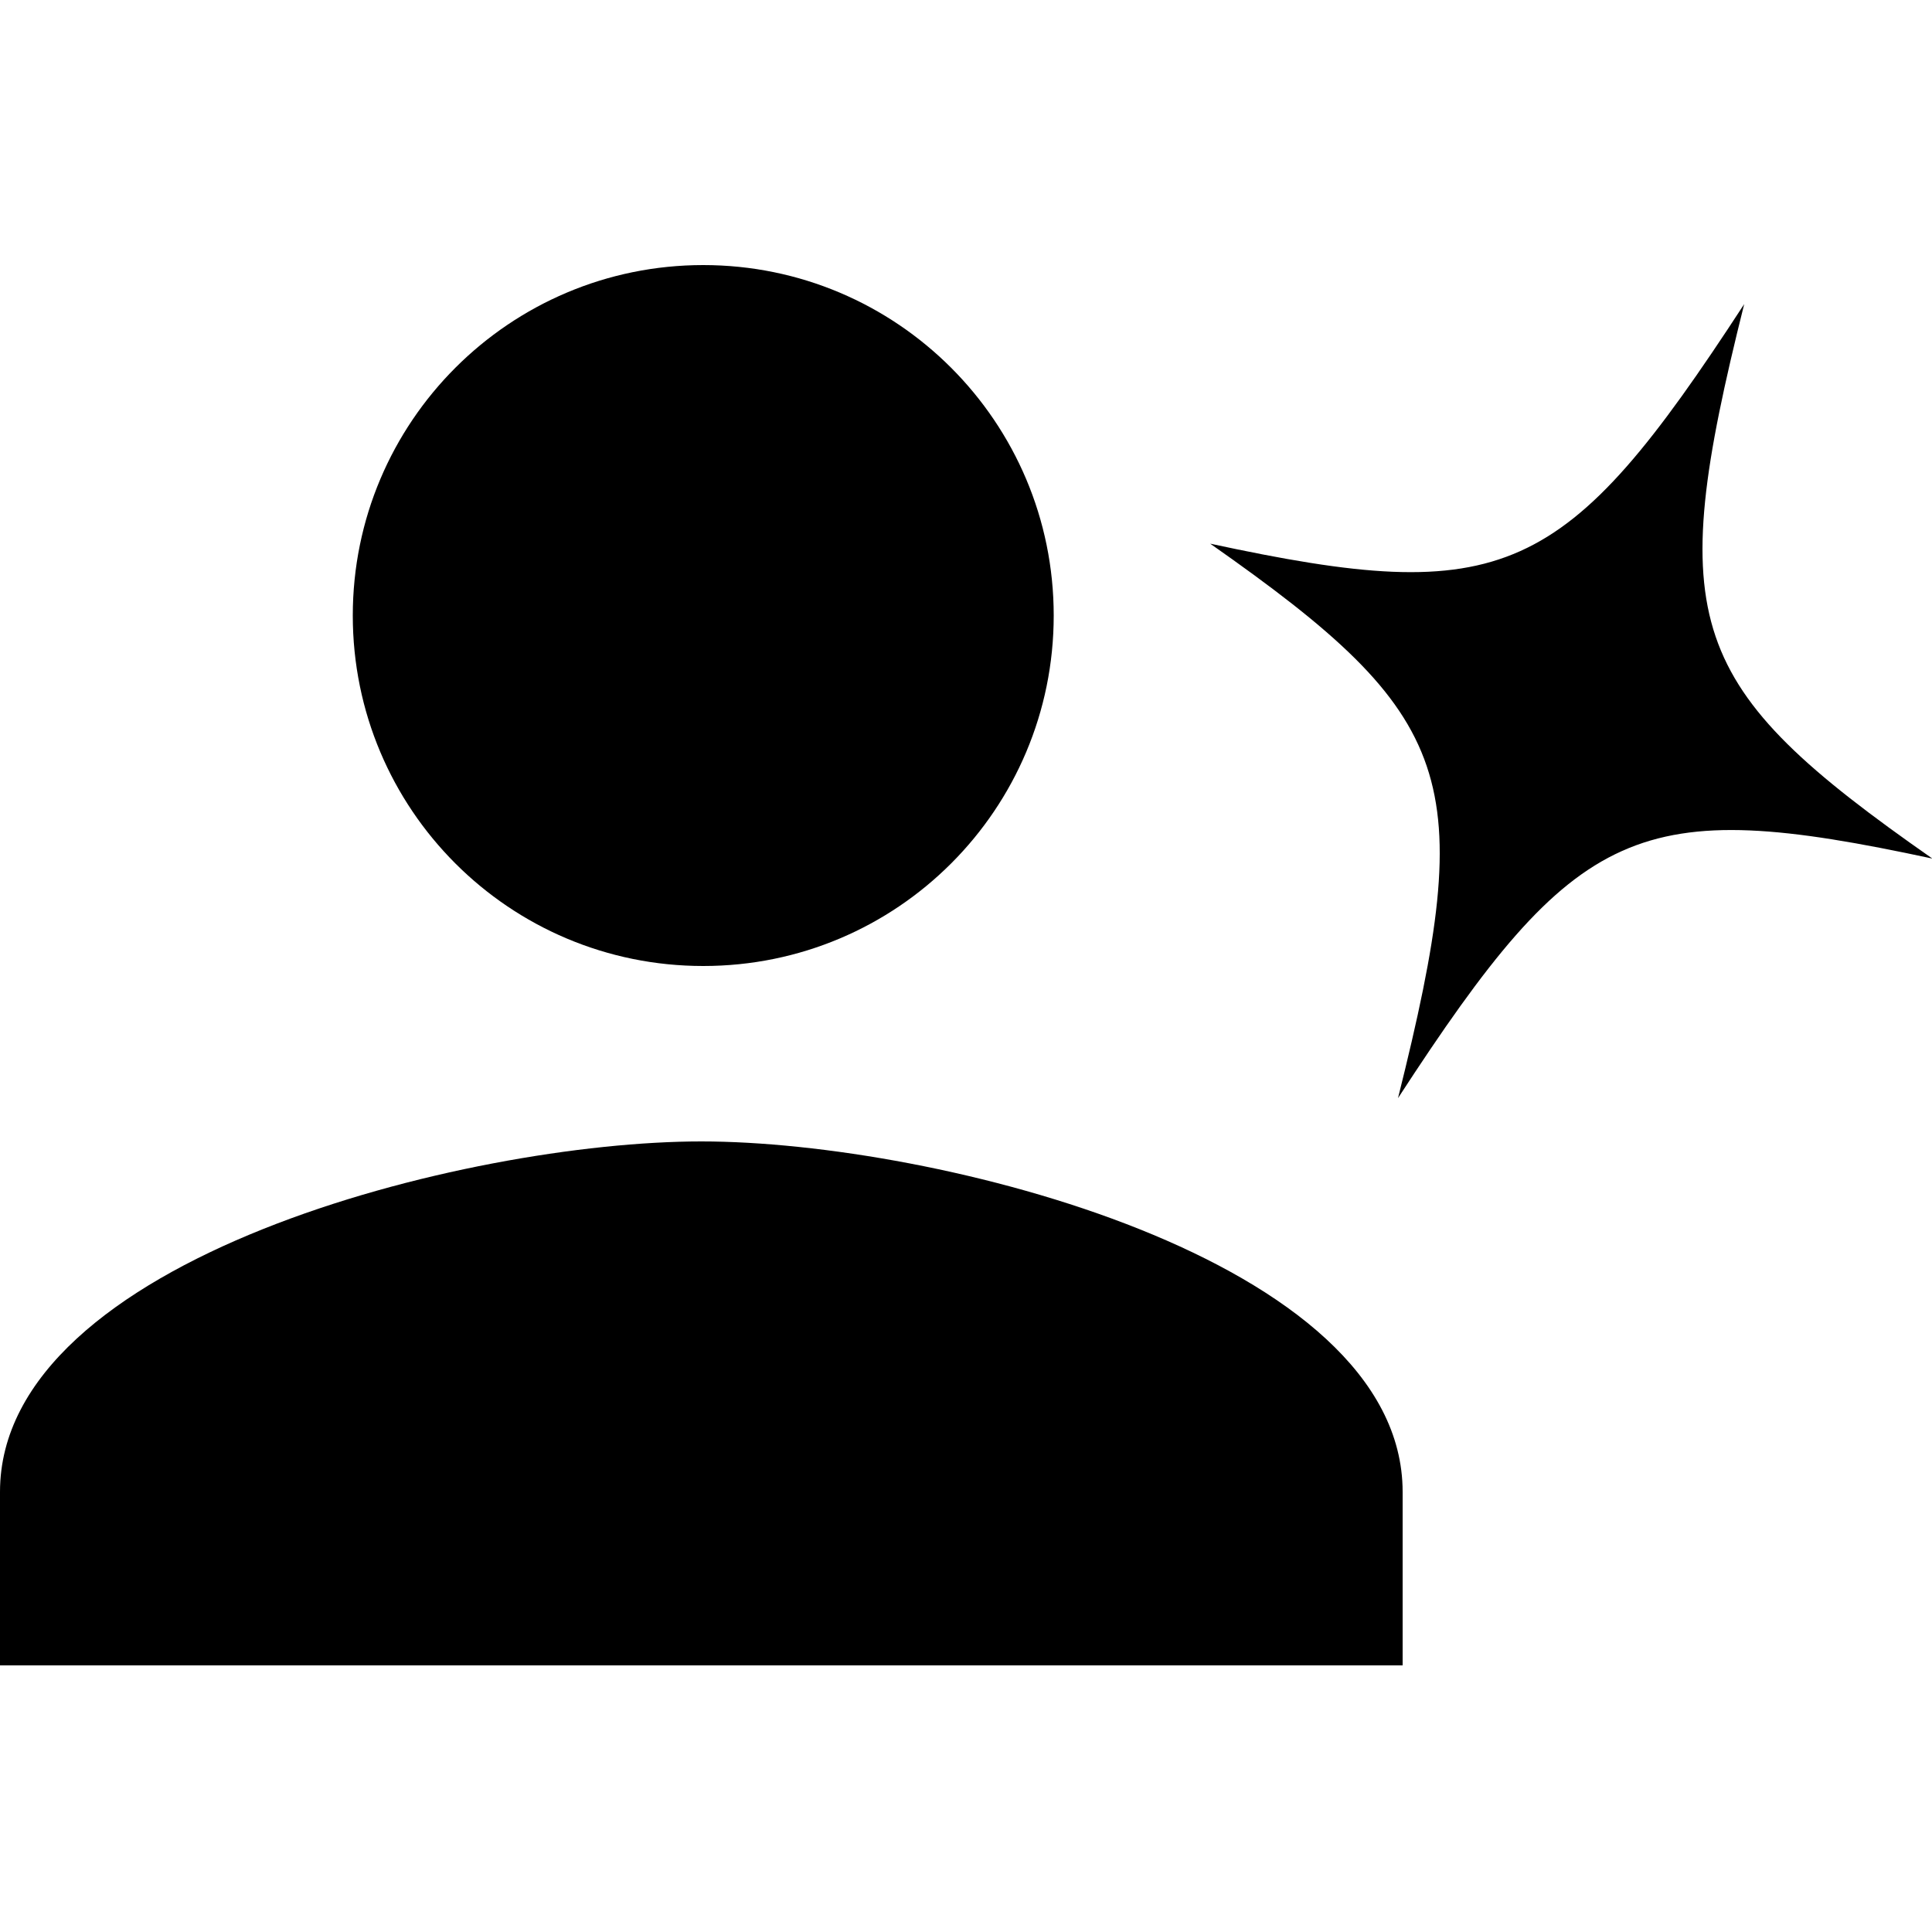 <?xml version="1.0" encoding="utf-8"?>
<!-- Generator: Adobe Illustrator 19.2.1, SVG Export Plug-In . SVG Version: 6.00 Build 0)  -->
<svg version="1.1" id="Layer_1" xmlns="http://www.w3.org/2000/svg" xmlns:xlink="http://www.w3.org/1999/xlink" x="0px" y="0px"
	 width="500px" height="500px" viewBox="0 0 500 500" enable-background="new 0 0 500 500" xml:space="preserve">
<g>
	<path d="M272.7,159.3c0-50.1-40.6-90.7-90.7-90.7s-90.7,40.6-90.7,90.7S131.8,250,182,250S272.7,209.4,272.7,159.3z"/>
	<path d="M0,386.1V431h363v-44.9c0-60.3-120.9-90.7-181.5-90.7S0,325.7,0,386.1z"/>
	<path d="M451.4,78.7c-46.5,71.4-62,78.4-138.2,62c63.9,44.8,69.3,60.8,48.6,143.5c46.5-71.5,62-78.4,138.3-62
		C436.1,177.5,430.7,161.4,451.4,78.7z"/>
</g>
</svg>
